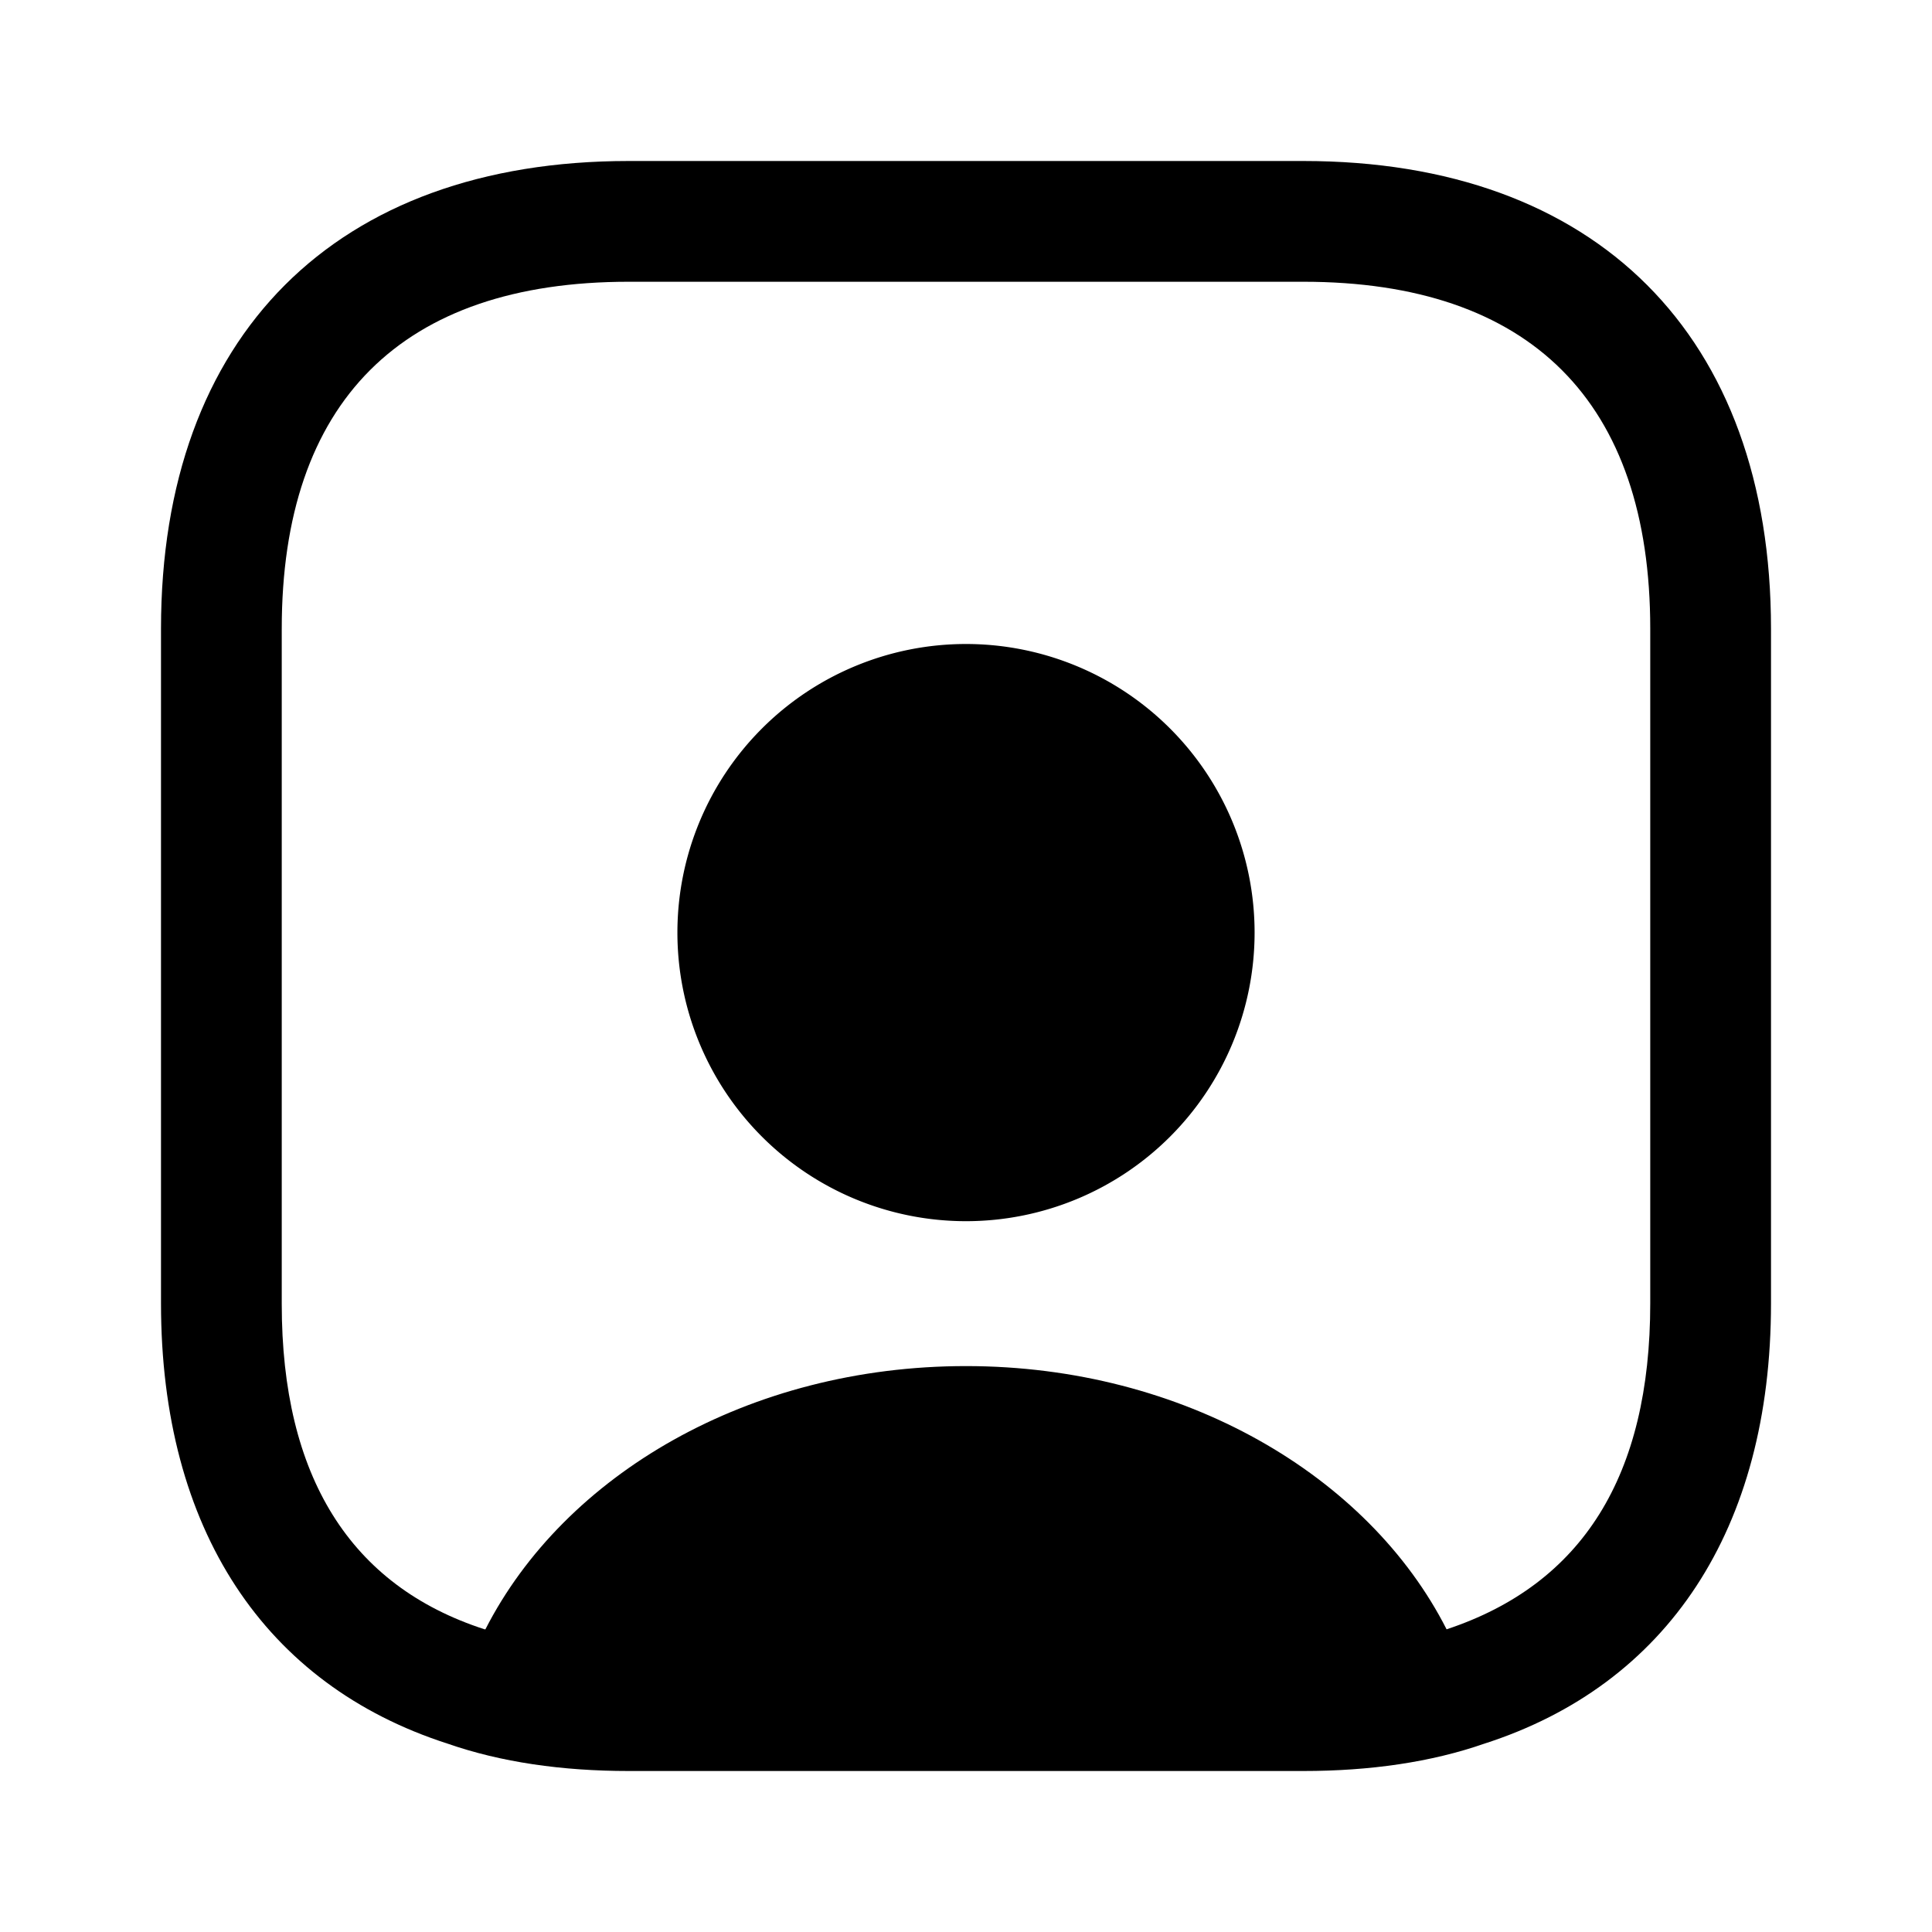 <svg xmlns="http://www.w3.org/2000/svg" width="24" height="24" fill="none">
    <path fill="currentColor"
        d="M16.19 2H7.81C4.17 2 2 4.17 2 7.81v8.38c0 2.81 1.29 4.74 3.56 5.47.66.23 1.42.34 2.25.34h8.38c.83 0 1.59-.11 2.25-.34C20.71 20.93 22 19 22 16.19V7.81C22 4.17 19.83 2 16.19 2Zm4.31 14.19c0 2.14-.84 3.49-2.53 4.05-.97-1.91-3.27-3.27-5.97-3.27-2.7 0-4.99 1.35-5.97 3.27h-.01c-1.67-.54-2.52-1.9-2.52-4.04V7.81c0-2.82 1.49-4.31 4.31-4.31h8.38c2.82 0 4.31 1.49 4.31 4.31v8.38Z" />
    <path fill="currentColor" d="M12 8a3.58 3.58 0 1 0 0 7.17A3.58 3.58 0 0 0 12 8Z" />
</svg>